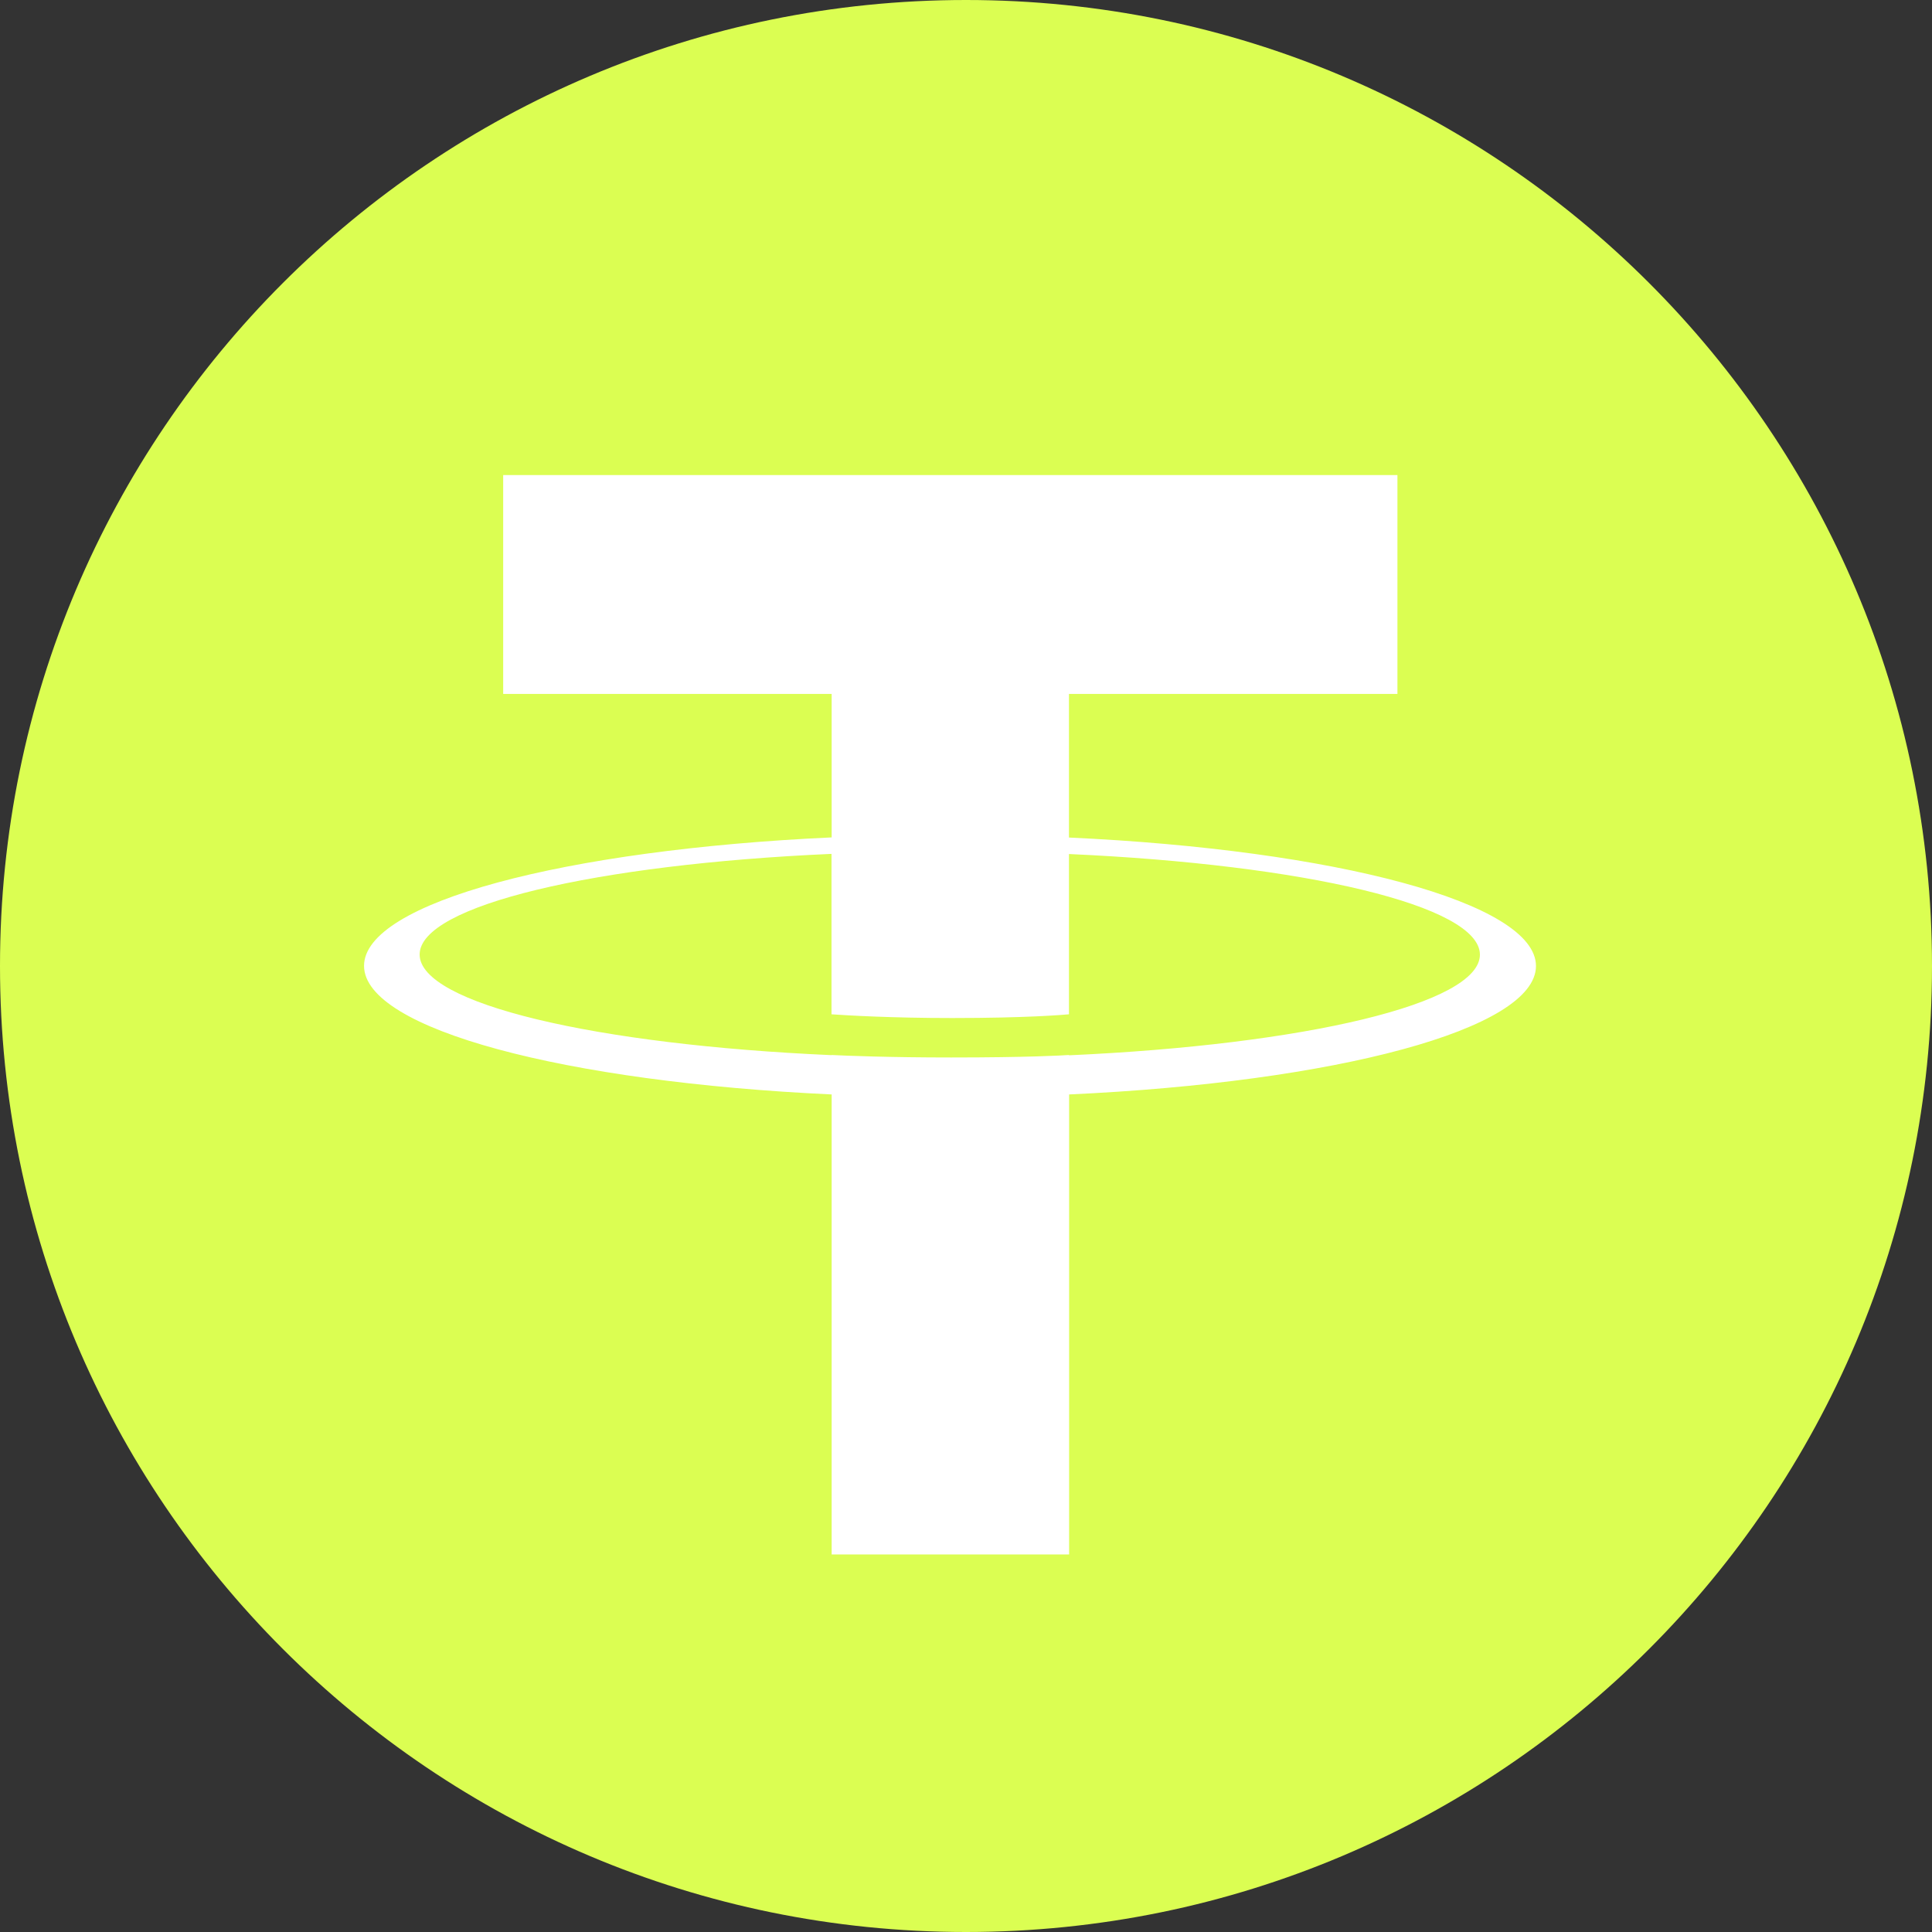 <svg width="112" height="112" viewBox="0 0 112 112" fill="none" xmlns="http://www.w3.org/2000/svg">
<rect x="0" y="0" width="112" height="112" fill="#333333" stroke="none"/>
<path d="M56 112C86.928 112 112 86.928 112 56C112 25.072 86.928 0 56 0C25.072 0 0 25.072 0 56C0 86.928 25.072 112 56 112Z" fill="#DBFE52"/>
<path d="M61.969 61.168V61.159C61.582 61.186 59.583 61.303 55.136 61.303C51.579 61.303 49.086 61.204 48.203 61.159V61.168C34.527 60.565 24.327 58.188 24.327 55.334C24.327 52.489 34.536 50.103 48.203 49.5V58.8C49.094 58.863 51.66 59.016 55.199 59.016C59.448 59.016 61.573 58.836 61.969 58.8V49.509C75.618 50.121 85.792 52.498 85.792 55.343C85.792 58.188 75.609 60.565 61.969 61.177M61.969 48.545V40.227H81.011V27.541H29.17V40.227H48.212V48.545C32.736 49.257 21.104 52.318 21.104 55.991C21.104 59.664 32.745 62.726 48.212 63.446V90.113H61.978V63.446C77.428 62.735 89.042 59.673 89.042 56C89.042 52.336 77.428 49.266 61.978 48.554" fill="white"/>
</svg>
